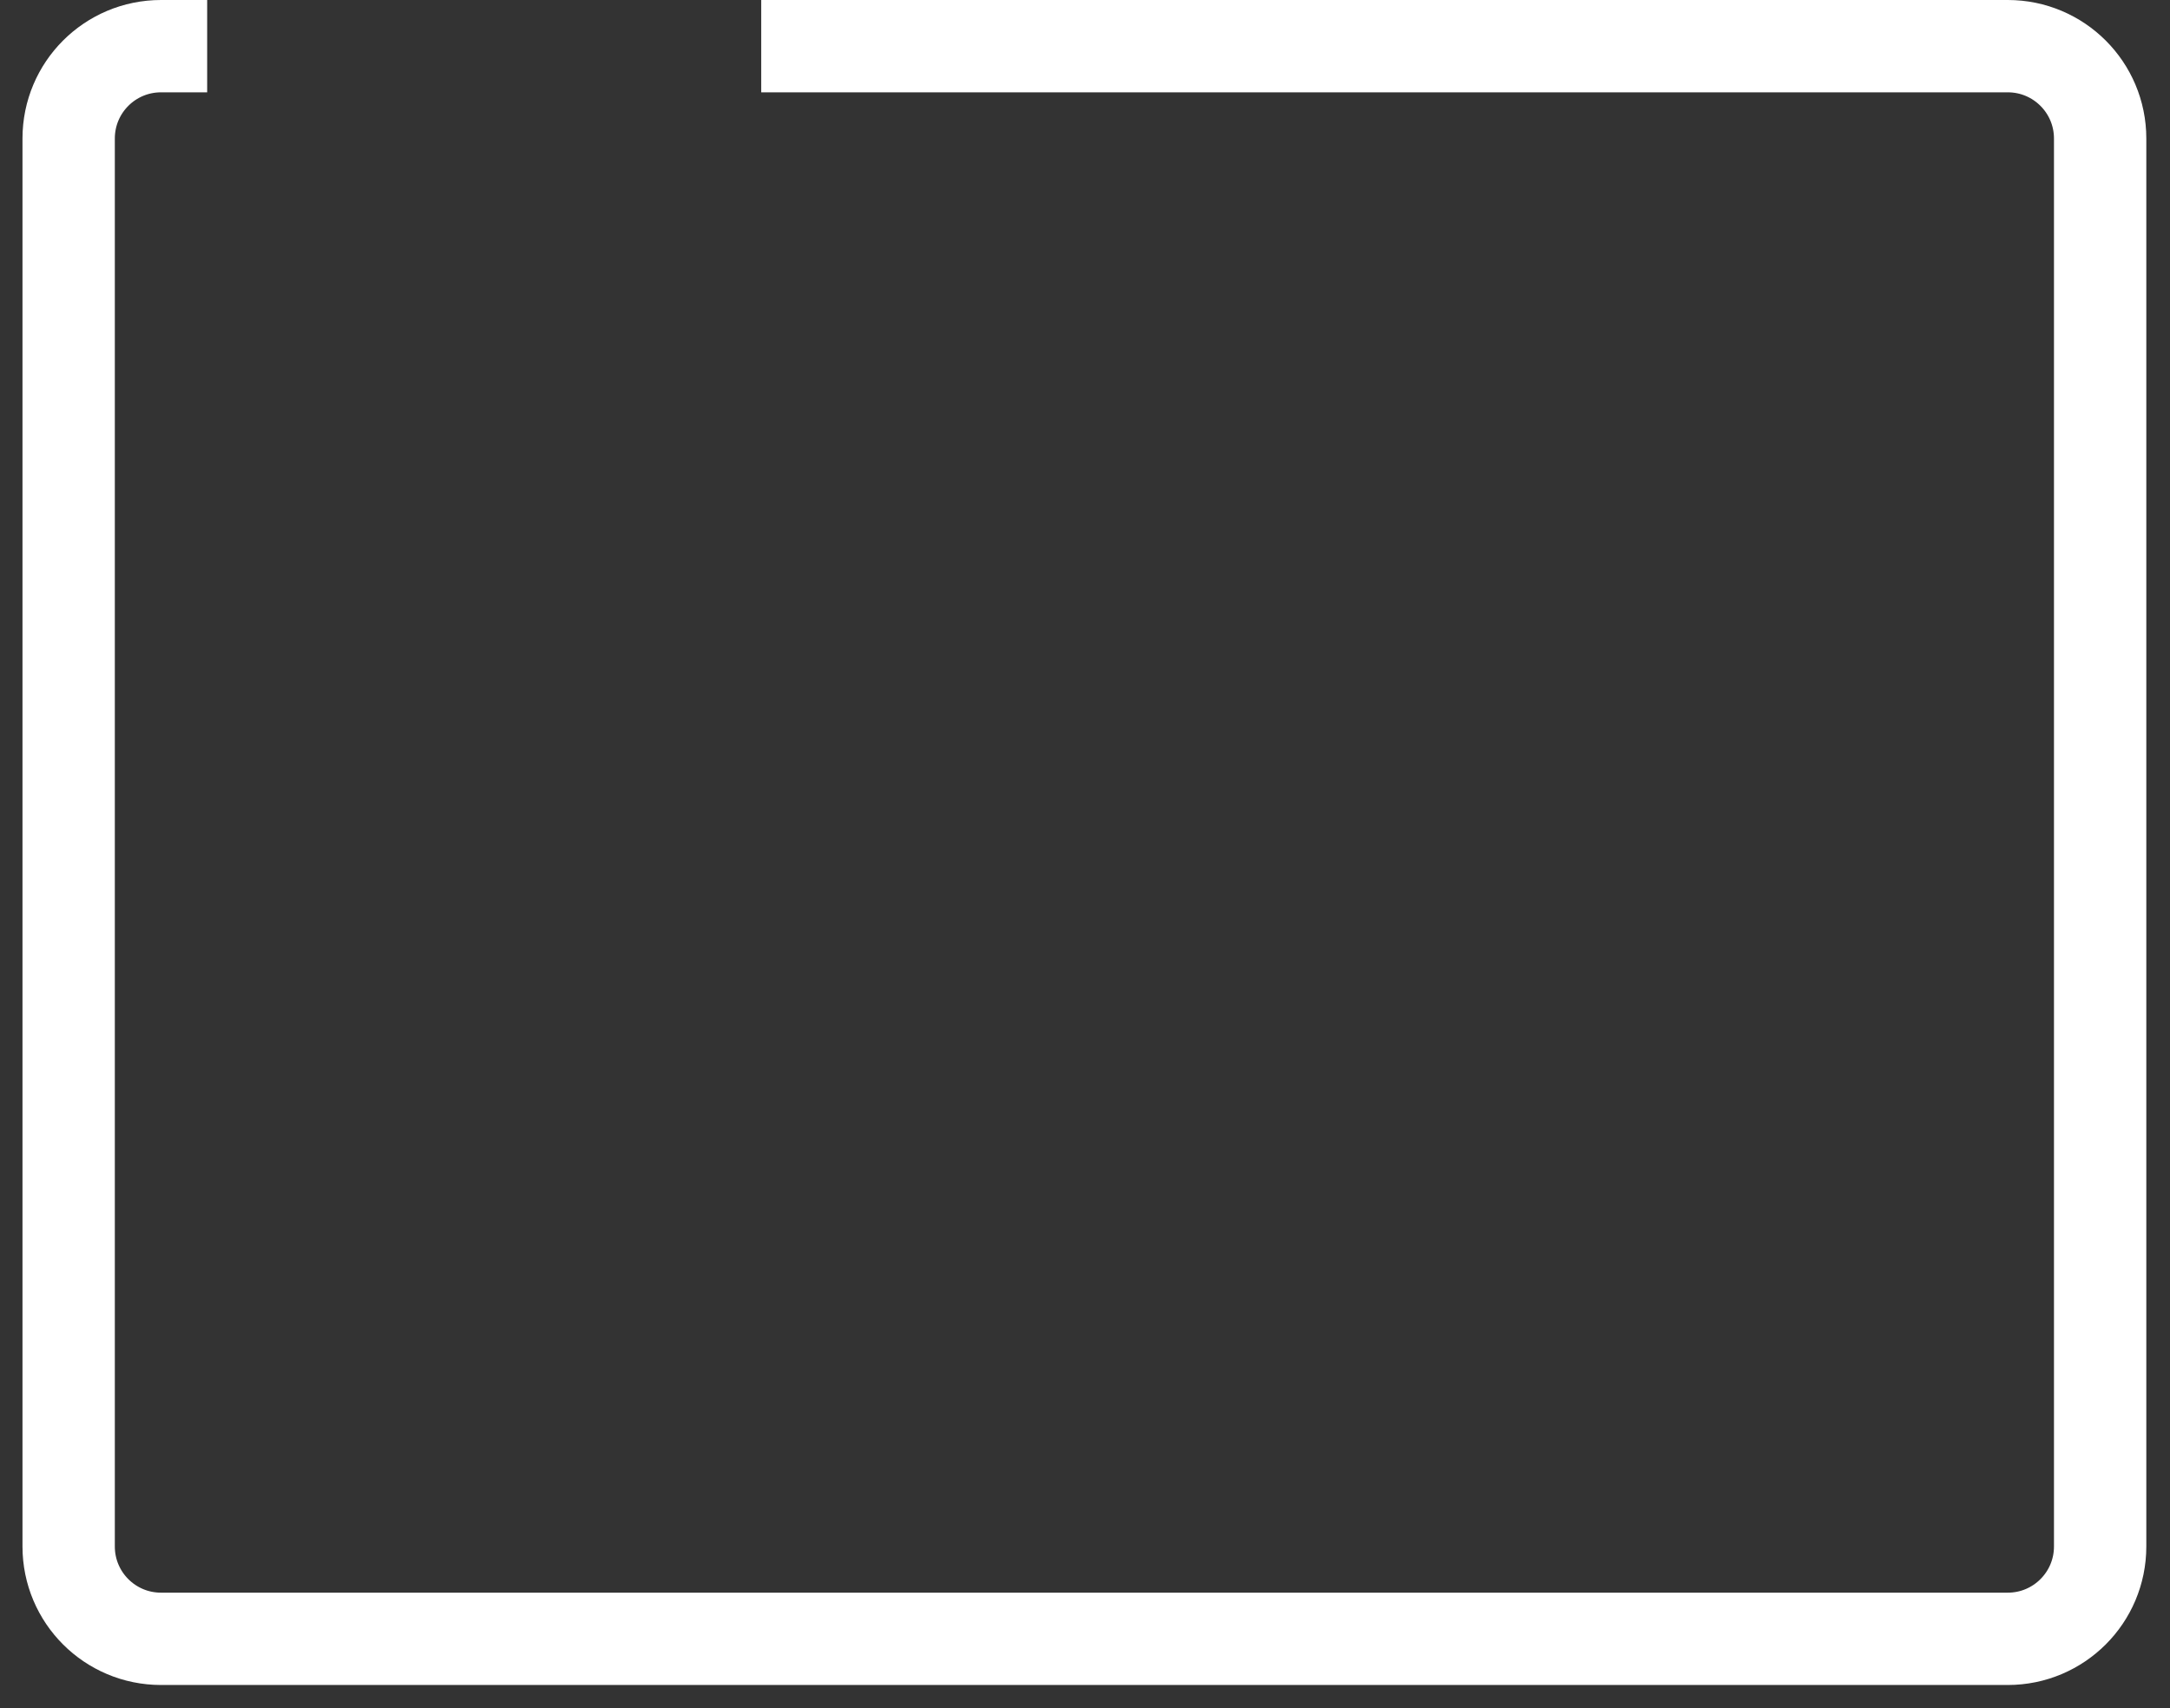 <svg width="47" height="37" viewBox="0 0 47 37" fill="none" xmlns="http://www.w3.org/2000/svg">
<rect x="0" y="0" width="47" height="37" fill="#333333" stroke="none"/>
<path d="M4.487 1H3.487C2.382 1 1.487 1.895 1.487 3V33.5C1.487 34.605 2.382 35.5 3.487 35.5H43.487C44.591 35.5 45.487 34.605 45.487 33.5V3C45.487 1.895 44.591 1 43.487 1H16.487" stroke="white" stroke-width="2"/>
</svg>
